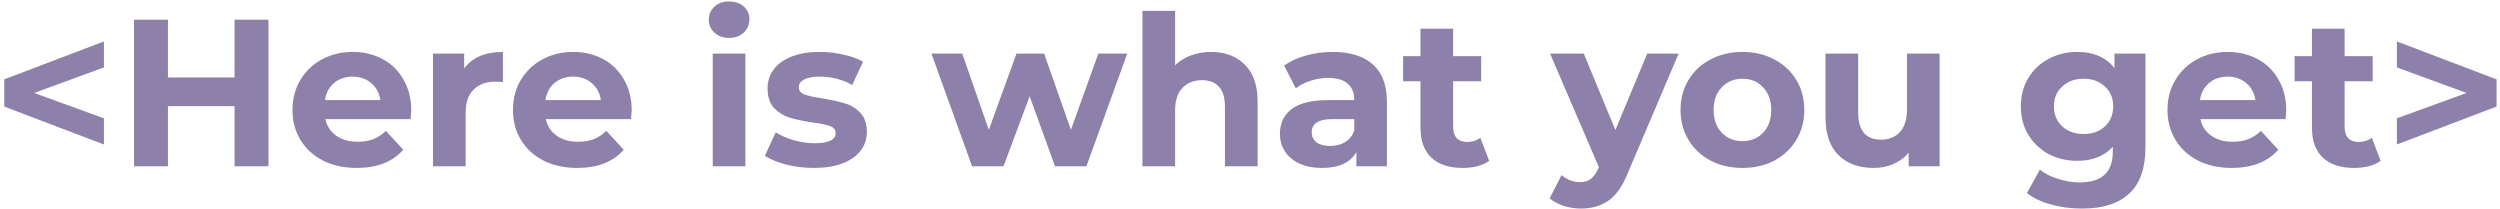 <svg width="573" height="48" viewBox="0 0 573 48" fill="none" xmlns="http://www.w3.org/2000/svg">
<path d="M23.824 15.451L7.84 21.307L23.824 27.115V33.115L0.976 24.427V18.187L23.824 9.499V15.451ZM61.534 4.507V38.107H53.758V24.331H38.494V38.107H30.718V4.507H38.494V17.755H53.758V4.507H61.534ZM94.252 25.291C94.252 25.387 94.204 26.059 94.108 27.307H74.572C74.924 28.907 75.756 30.171 77.068 31.099C78.38 32.027 80.012 32.491 81.964 32.491C83.308 32.491 84.492 32.299 85.516 31.915C86.572 31.499 87.548 30.859 88.444 29.995L92.428 34.315C89.996 37.099 86.444 38.491 81.772 38.491C78.86 38.491 76.284 37.931 74.044 36.811C71.804 35.659 70.076 34.075 68.86 32.059C67.644 30.043 67.036 27.755 67.036 25.195C67.036 22.667 67.628 20.395 68.812 18.379C70.028 16.331 71.676 14.747 73.756 13.627C75.868 12.475 78.22 11.899 80.812 11.899C83.34 11.899 85.628 12.443 87.676 13.531C89.724 14.619 91.324 16.187 92.476 18.235C93.66 20.251 94.252 22.603 94.252 25.291ZM80.86 17.563C79.164 17.563 77.74 18.043 76.588 19.003C75.436 19.963 74.732 21.275 74.476 22.939H87.196C86.94 21.307 86.236 20.011 85.084 19.051C83.932 18.059 82.524 17.563 80.86 17.563ZM106.389 15.691C107.285 14.443 108.485 13.499 109.989 12.859C111.525 12.219 113.285 11.899 115.269 11.899V18.811C114.437 18.747 113.877 18.715 113.589 18.715C111.445 18.715 109.765 19.323 108.549 20.539C107.333 21.723 106.725 23.515 106.725 25.915V38.107H99.237V12.283H106.389V15.691ZM144.783 25.291C144.783 25.387 144.735 26.059 144.639 27.307H125.103C125.455 28.907 126.287 30.171 127.599 31.099C128.911 32.027 130.543 32.491 132.495 32.491C133.839 32.491 135.023 32.299 136.047 31.915C137.103 31.499 138.079 30.859 138.975 29.995L142.959 34.315C140.527 37.099 136.975 38.491 132.303 38.491C129.391 38.491 126.815 37.931 124.575 36.811C122.335 35.659 120.607 34.075 119.391 32.059C118.175 30.043 117.567 27.755 117.567 25.195C117.567 22.667 118.159 20.395 119.343 18.379C120.559 16.331 122.207 14.747 124.287 13.627C126.399 12.475 128.751 11.899 131.343 11.899C133.871 11.899 136.159 12.443 138.207 13.531C140.255 14.619 141.855 16.187 143.007 18.235C144.191 20.251 144.783 22.603 144.783 25.291ZM131.391 17.563C129.695 17.563 128.271 18.043 127.119 19.003C125.967 19.963 125.263 21.275 125.007 22.939H137.727C137.471 21.307 136.767 20.011 135.615 19.051C134.463 18.059 133.055 17.563 131.391 17.563ZM163.362 12.283H170.85V38.107H163.362V12.283ZM167.106 8.683C165.73 8.683 164.61 8.283 163.746 7.483C162.882 6.683 162.45 5.691 162.45 4.507C162.45 3.323 162.882 2.331 163.746 1.531C164.61 0.731 165.73 0.331 167.106 0.331C168.482 0.331 169.602 0.715 170.466 1.483C171.33 2.251 171.762 3.211 171.762 4.363C171.762 5.611 171.33 6.651 170.466 7.483C169.602 8.283 168.482 8.683 167.106 8.683ZM186.488 38.491C184.344 38.491 182.248 38.235 180.2 37.723C178.152 37.179 176.52 36.507 175.304 35.707L177.8 30.331C178.952 31.067 180.344 31.675 181.976 32.155C183.608 32.603 185.208 32.827 186.776 32.827C189.944 32.827 191.528 32.043 191.528 30.475C191.528 29.739 191.096 29.211 190.232 28.891C189.368 28.571 188.04 28.299 186.248 28.075C184.136 27.755 182.392 27.387 181.016 26.971C179.64 26.555 178.44 25.819 177.416 24.763C176.424 23.707 175.928 22.203 175.928 20.251C175.928 18.619 176.392 17.179 177.32 15.931C178.28 14.651 179.656 13.659 181.448 12.955C183.272 12.251 185.416 11.899 187.88 11.899C189.704 11.899 191.512 12.107 193.304 12.523C195.128 12.907 196.632 13.451 197.816 14.155L195.32 19.483C193.048 18.203 190.568 17.563 187.88 17.563C186.28 17.563 185.08 17.787 184.28 18.235C183.48 18.683 183.08 19.259 183.08 19.963C183.08 20.763 183.512 21.323 184.376 21.643C185.24 21.963 186.616 22.267 188.504 22.555C190.616 22.907 192.344 23.291 193.688 23.707C195.032 24.091 196.2 24.811 197.192 25.867C198.184 26.923 198.68 28.395 198.68 30.283C198.68 31.883 198.2 33.307 197.24 34.555C196.28 35.803 194.872 36.779 193.016 37.483C191.192 38.155 189.016 38.491 186.488 38.491ZM258.366 12.283L249.006 38.107H241.806L235.998 22.075L229.998 38.107H222.798L213.486 12.283H220.542L226.638 29.755L232.974 12.283H239.31L245.454 29.755L251.742 12.283H258.366ZM277.543 11.899C280.743 11.899 283.319 12.859 285.271 14.779C287.255 16.699 288.247 19.547 288.247 23.323V38.107H280.759V24.475C280.759 22.427 280.311 20.907 279.415 19.915C278.519 18.891 277.223 18.379 275.527 18.379C273.639 18.379 272.135 18.971 271.015 20.155C269.895 21.307 269.335 23.035 269.335 25.339V38.107H261.847V2.491H269.335V14.971C270.327 13.979 271.527 13.227 272.935 12.715C274.343 12.171 275.879 11.899 277.543 11.899ZM305.45 11.899C309.45 11.899 312.522 12.859 314.666 14.779C316.81 16.667 317.882 19.531 317.882 23.371V38.107H310.874V34.891C309.466 37.291 306.842 38.491 303.002 38.491C301.018 38.491 299.29 38.155 297.818 37.483C296.378 36.811 295.274 35.883 294.506 34.699C293.738 33.515 293.354 32.171 293.354 30.667C293.354 28.267 294.25 26.379 296.042 25.003C297.866 23.627 300.666 22.939 304.442 22.939H310.394C310.394 21.307 309.898 20.059 308.906 19.195C307.914 18.299 306.426 17.851 304.442 17.851C303.066 17.851 301.706 18.075 300.362 18.523C299.05 18.939 297.93 19.515 297.002 20.251L294.314 15.019C295.722 14.027 297.402 13.259 299.354 12.715C301.338 12.171 303.37 11.899 305.45 11.899ZM304.874 33.451C306.154 33.451 307.29 33.163 308.282 32.587C309.274 31.979 309.978 31.099 310.394 29.947V27.307H305.258C302.186 27.307 300.65 28.315 300.65 30.331C300.65 31.291 301.018 32.059 301.754 32.635C302.522 33.179 303.562 33.451 304.874 33.451ZM341.315 36.859C340.579 37.403 339.667 37.819 338.579 38.107C337.523 38.363 336.403 38.491 335.219 38.491C332.147 38.491 329.763 37.707 328.067 36.139C326.403 34.571 325.571 32.267 325.571 29.227V18.619H321.587V12.859H325.571V6.571H333.059V12.859H339.491V18.619H333.059V29.131C333.059 30.219 333.331 31.067 333.875 31.675C334.451 32.251 335.251 32.539 336.275 32.539C337.459 32.539 338.467 32.219 339.299 31.579L341.315 36.859ZM384.744 12.283L373.08 39.691C371.896 42.667 370.424 44.763 368.664 45.979C366.936 47.195 364.84 47.803 362.376 47.803C361.032 47.803 359.704 47.595 358.392 47.179C357.08 46.763 356.008 46.187 355.176 45.451L357.912 40.123C358.488 40.635 359.144 41.035 359.88 41.323C360.648 41.611 361.4 41.755 362.136 41.755C363.16 41.755 363.992 41.499 364.632 40.987C365.272 40.507 365.848 39.691 366.36 38.539L366.456 38.299L355.272 12.283H363L370.248 29.803L377.544 12.283H384.744ZM399.385 38.491C396.665 38.491 394.217 37.931 392.041 36.811C389.897 35.659 388.217 34.075 387.001 32.059C385.785 30.043 385.177 27.755 385.177 25.195C385.177 22.635 385.785 20.347 387.001 18.331C388.217 16.315 389.897 14.747 392.041 13.627C394.217 12.475 396.665 11.899 399.385 11.899C402.105 11.899 404.537 12.475 406.681 13.627C408.825 14.747 410.505 16.315 411.721 18.331C412.937 20.347 413.545 22.635 413.545 25.195C413.545 27.755 412.937 30.043 411.721 32.059C410.505 34.075 408.825 35.659 406.681 36.811C404.537 37.931 402.105 38.491 399.385 38.491ZM399.385 32.347C401.305 32.347 402.873 31.707 404.089 30.427C405.337 29.115 405.961 27.371 405.961 25.195C405.961 23.019 405.337 21.291 404.089 20.011C402.873 18.699 401.305 18.043 399.385 18.043C397.465 18.043 395.881 18.699 394.633 20.011C393.385 21.291 392.761 23.019 392.761 25.195C392.761 27.371 393.385 29.115 394.633 30.427C395.881 31.707 397.465 32.347 399.385 32.347ZM444.566 12.283V38.107H437.462V35.035C436.47 36.155 435.286 37.019 433.91 37.627C432.534 38.203 431.046 38.491 429.446 38.491C426.054 38.491 423.366 37.515 421.382 35.563C419.398 33.611 418.406 30.715 418.406 26.875V12.283H425.894V25.771C425.894 29.931 427.638 32.011 431.126 32.011C432.918 32.011 434.358 31.435 435.446 30.283C436.534 29.099 437.078 27.355 437.078 25.051V12.283H444.566ZM491.737 12.283V33.787C491.737 38.523 490.505 42.043 488.041 44.347C485.577 46.651 481.977 47.803 477.241 47.803C474.745 47.803 472.377 47.499 470.137 46.891C467.897 46.283 466.041 45.403 464.569 44.251L467.545 38.875C468.633 39.771 470.009 40.475 471.673 40.987C473.337 41.531 475.001 41.803 476.665 41.803C479.257 41.803 481.161 41.211 482.377 40.027C483.625 38.875 484.249 37.115 484.249 34.747V33.643C482.297 35.787 479.577 36.859 476.089 36.859C473.721 36.859 471.545 36.347 469.561 35.323C467.609 34.267 466.057 32.795 464.905 30.907C463.753 29.019 463.177 26.843 463.177 24.379C463.177 21.915 463.753 19.739 464.905 17.851C466.057 15.963 467.609 14.507 469.561 13.483C471.545 12.427 473.721 11.899 476.089 11.899C479.833 11.899 482.681 13.131 484.633 15.595V12.283H491.737ZM477.577 30.715C479.561 30.715 481.177 30.139 482.425 28.987C483.705 27.803 484.345 26.267 484.345 24.379C484.345 22.491 483.705 20.971 482.425 19.819C481.177 18.635 479.561 18.043 477.577 18.043C475.593 18.043 473.961 18.635 472.681 19.819C471.401 20.971 470.761 22.491 470.761 24.379C470.761 26.267 471.401 27.803 472.681 28.987C473.961 30.139 475.593 30.715 477.577 30.715ZM524.002 25.291C524.002 25.387 523.954 26.059 523.858 27.307H504.322C504.674 28.907 505.506 30.171 506.818 31.099C508.13 32.027 509.762 32.491 511.714 32.491C513.058 32.491 514.242 32.299 515.266 31.915C516.322 31.499 517.298 30.859 518.194 29.995L522.178 34.315C519.746 37.099 516.194 38.491 511.522 38.491C508.61 38.491 506.034 37.931 503.794 36.811C501.554 35.659 499.826 34.075 498.61 32.059C497.394 30.043 496.786 27.755 496.786 25.195C496.786 22.667 497.378 20.395 498.562 18.379C499.778 16.331 501.426 14.747 503.506 13.627C505.618 12.475 507.97 11.899 510.562 11.899C513.09 11.899 515.378 12.443 517.426 13.531C519.474 14.619 521.074 16.187 522.226 18.235C523.41 20.251 524.002 22.603 524.002 25.291ZM510.61 17.563C508.914 17.563 507.49 18.043 506.338 19.003C505.186 19.963 504.482 21.275 504.226 22.939H516.946C516.69 21.307 515.986 20.011 514.834 19.051C513.682 18.059 512.274 17.563 510.61 17.563ZM545.643 36.859C544.907 37.403 543.995 37.819 542.907 38.107C541.851 38.363 540.731 38.491 539.547 38.491C536.475 38.491 534.091 37.707 532.395 36.139C530.731 34.571 529.899 32.267 529.899 29.227V18.619H525.915V12.859H529.899V6.571H537.387V12.859H543.819V18.619H537.387V29.131C537.387 30.219 537.659 31.067 538.203 31.675C538.779 32.251 539.579 32.539 540.603 32.539C541.787 32.539 542.795 32.219 543.627 31.579L545.643 36.859ZM572.215 18.187V24.427L549.367 33.115V27.115L565.351 21.307L549.367 15.451V9.499L572.215 18.187Z" fill="#8D81AC"/>
</svg>
